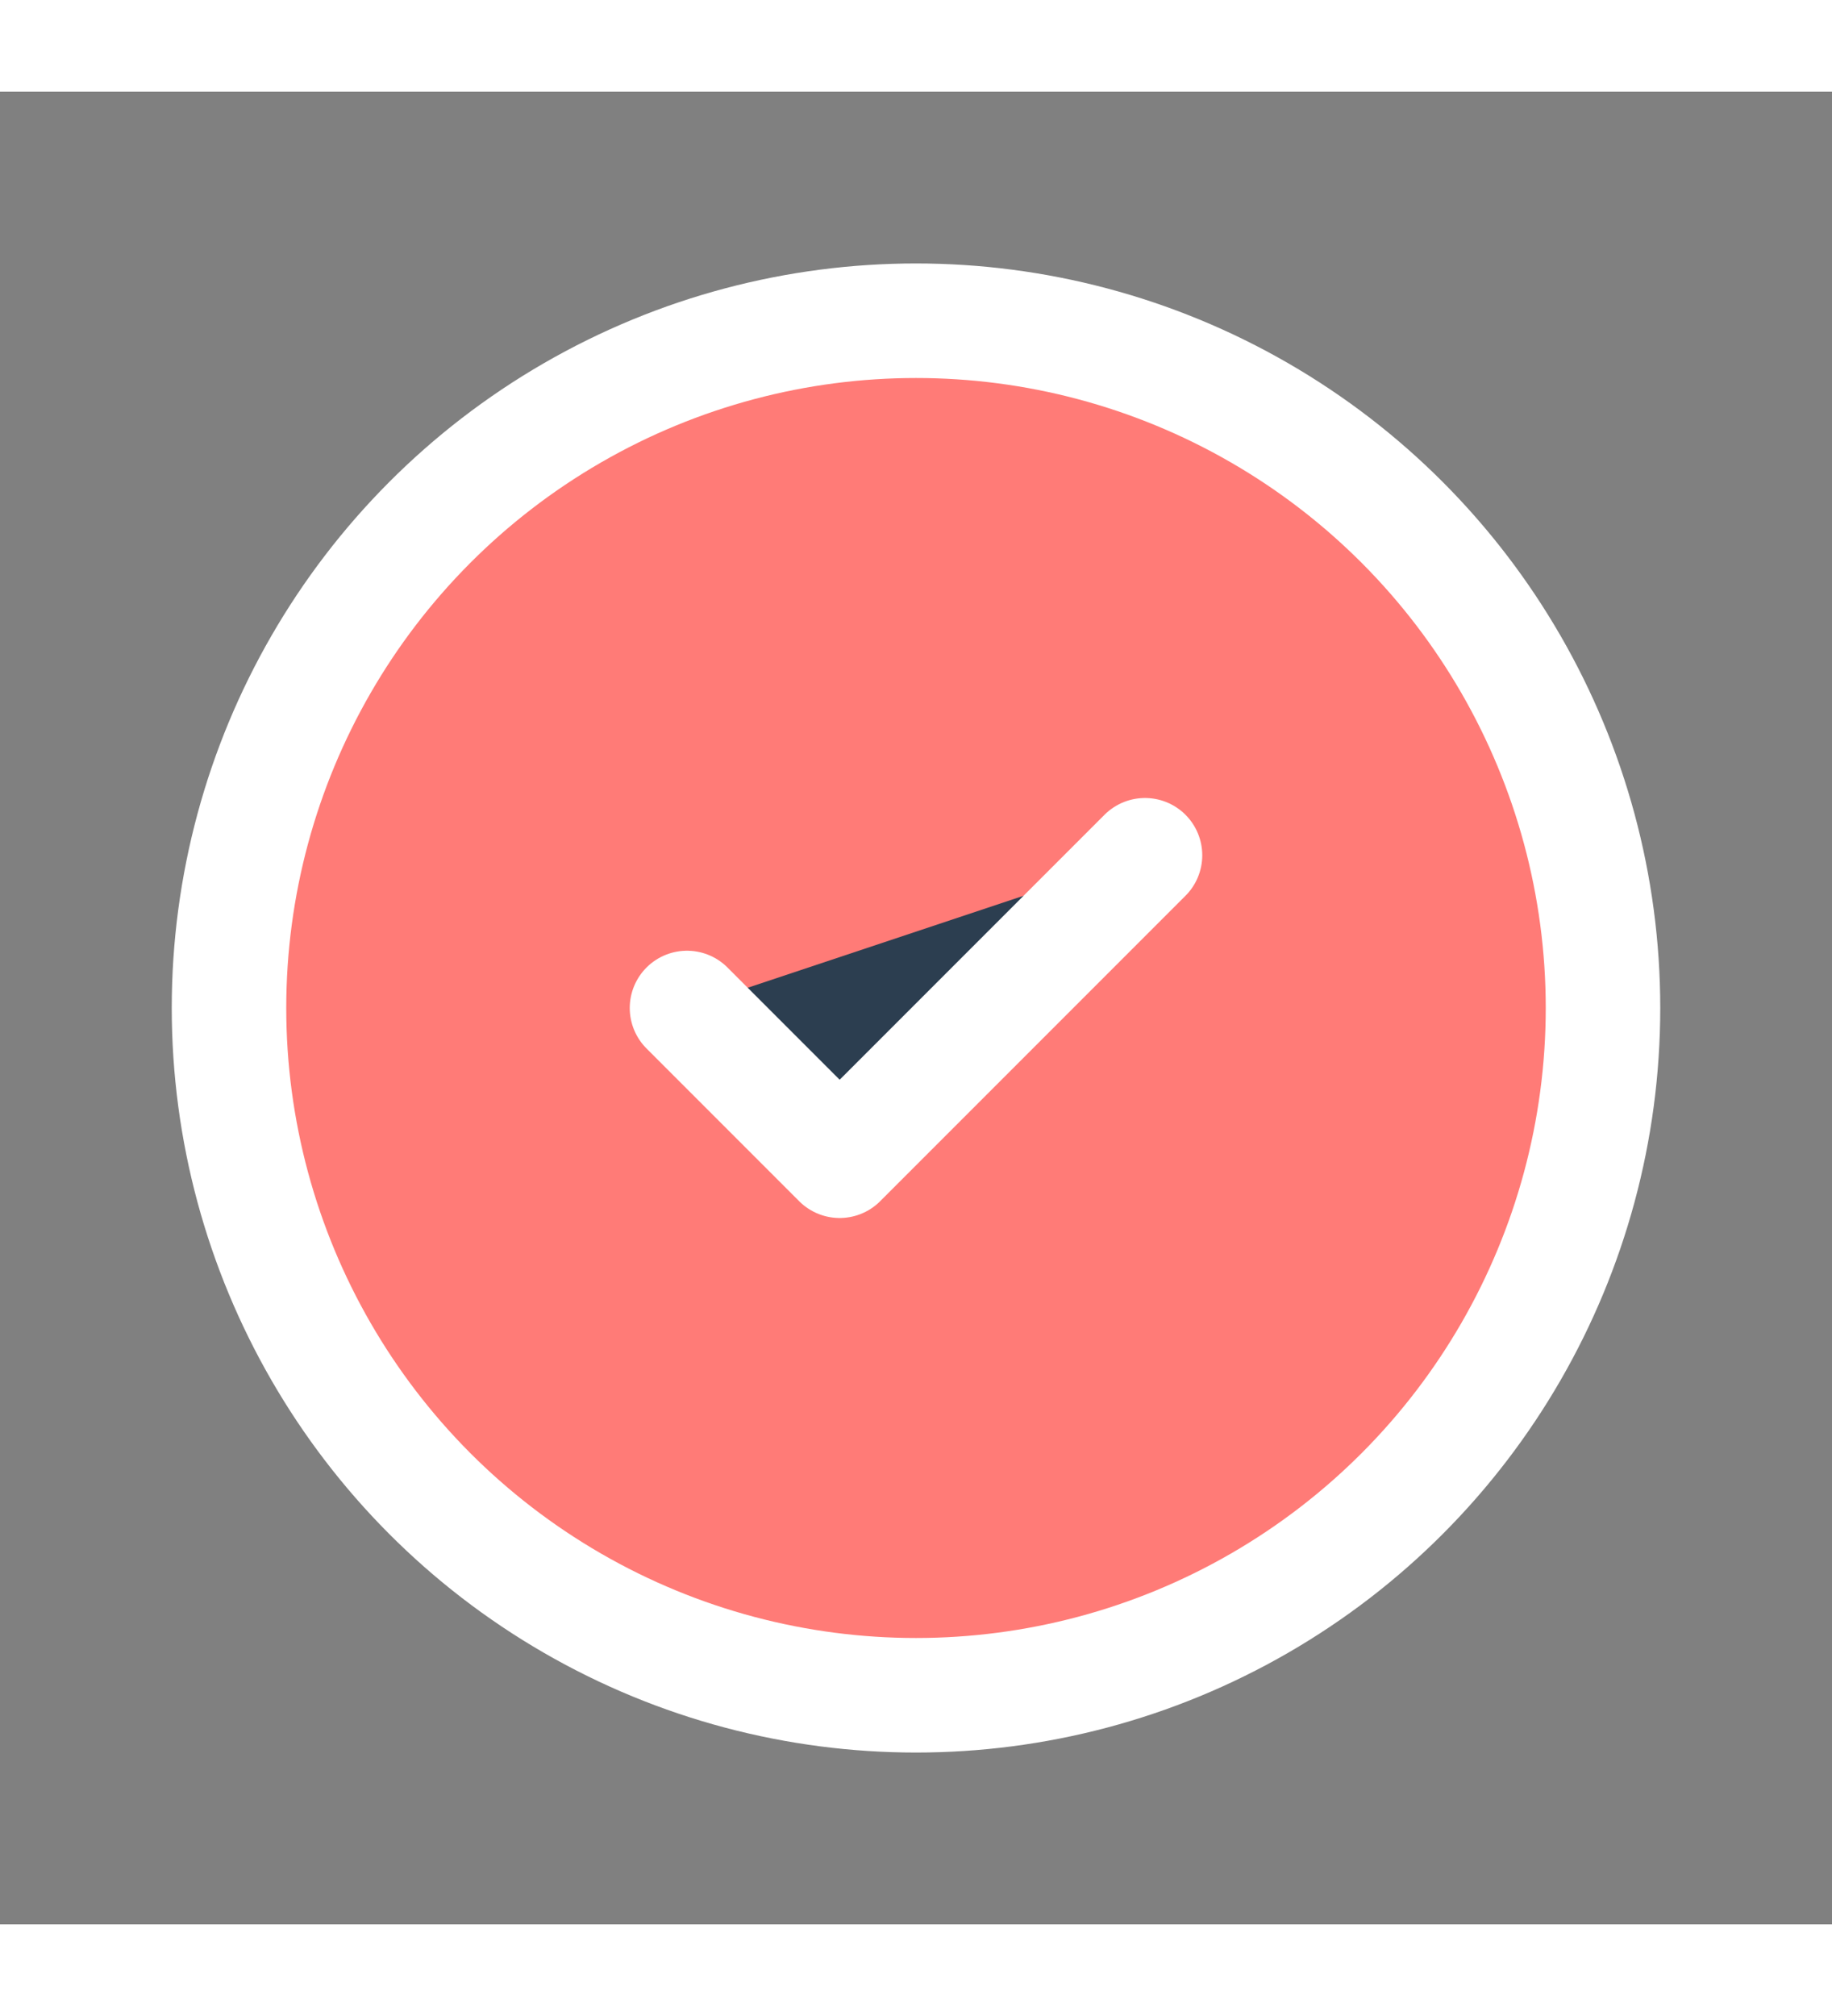 <svg xmlns="http://www.w3.org/2000/svg" class="icon icon-tabler icon-tabler-circle-check" width="50" height="55" viewBox="0 0 24 24" stroke-width="1.5" stroke="white" fill="#2c3e50" stroke-linecap="round" stroke-linejoin="round">
  <rect x="0" y="0" width="24" height="24" fill="#808080" stroke="none"/>
  <path stroke="none" d="M0 0h24v24H0z" fill="none"/>
  <circle cx="12" cy="12" r="9" fill="#ff7b77" stroke="white"  />
  <path d="M9 12l2 2l4 -4" stroke="white" />
</svg>
